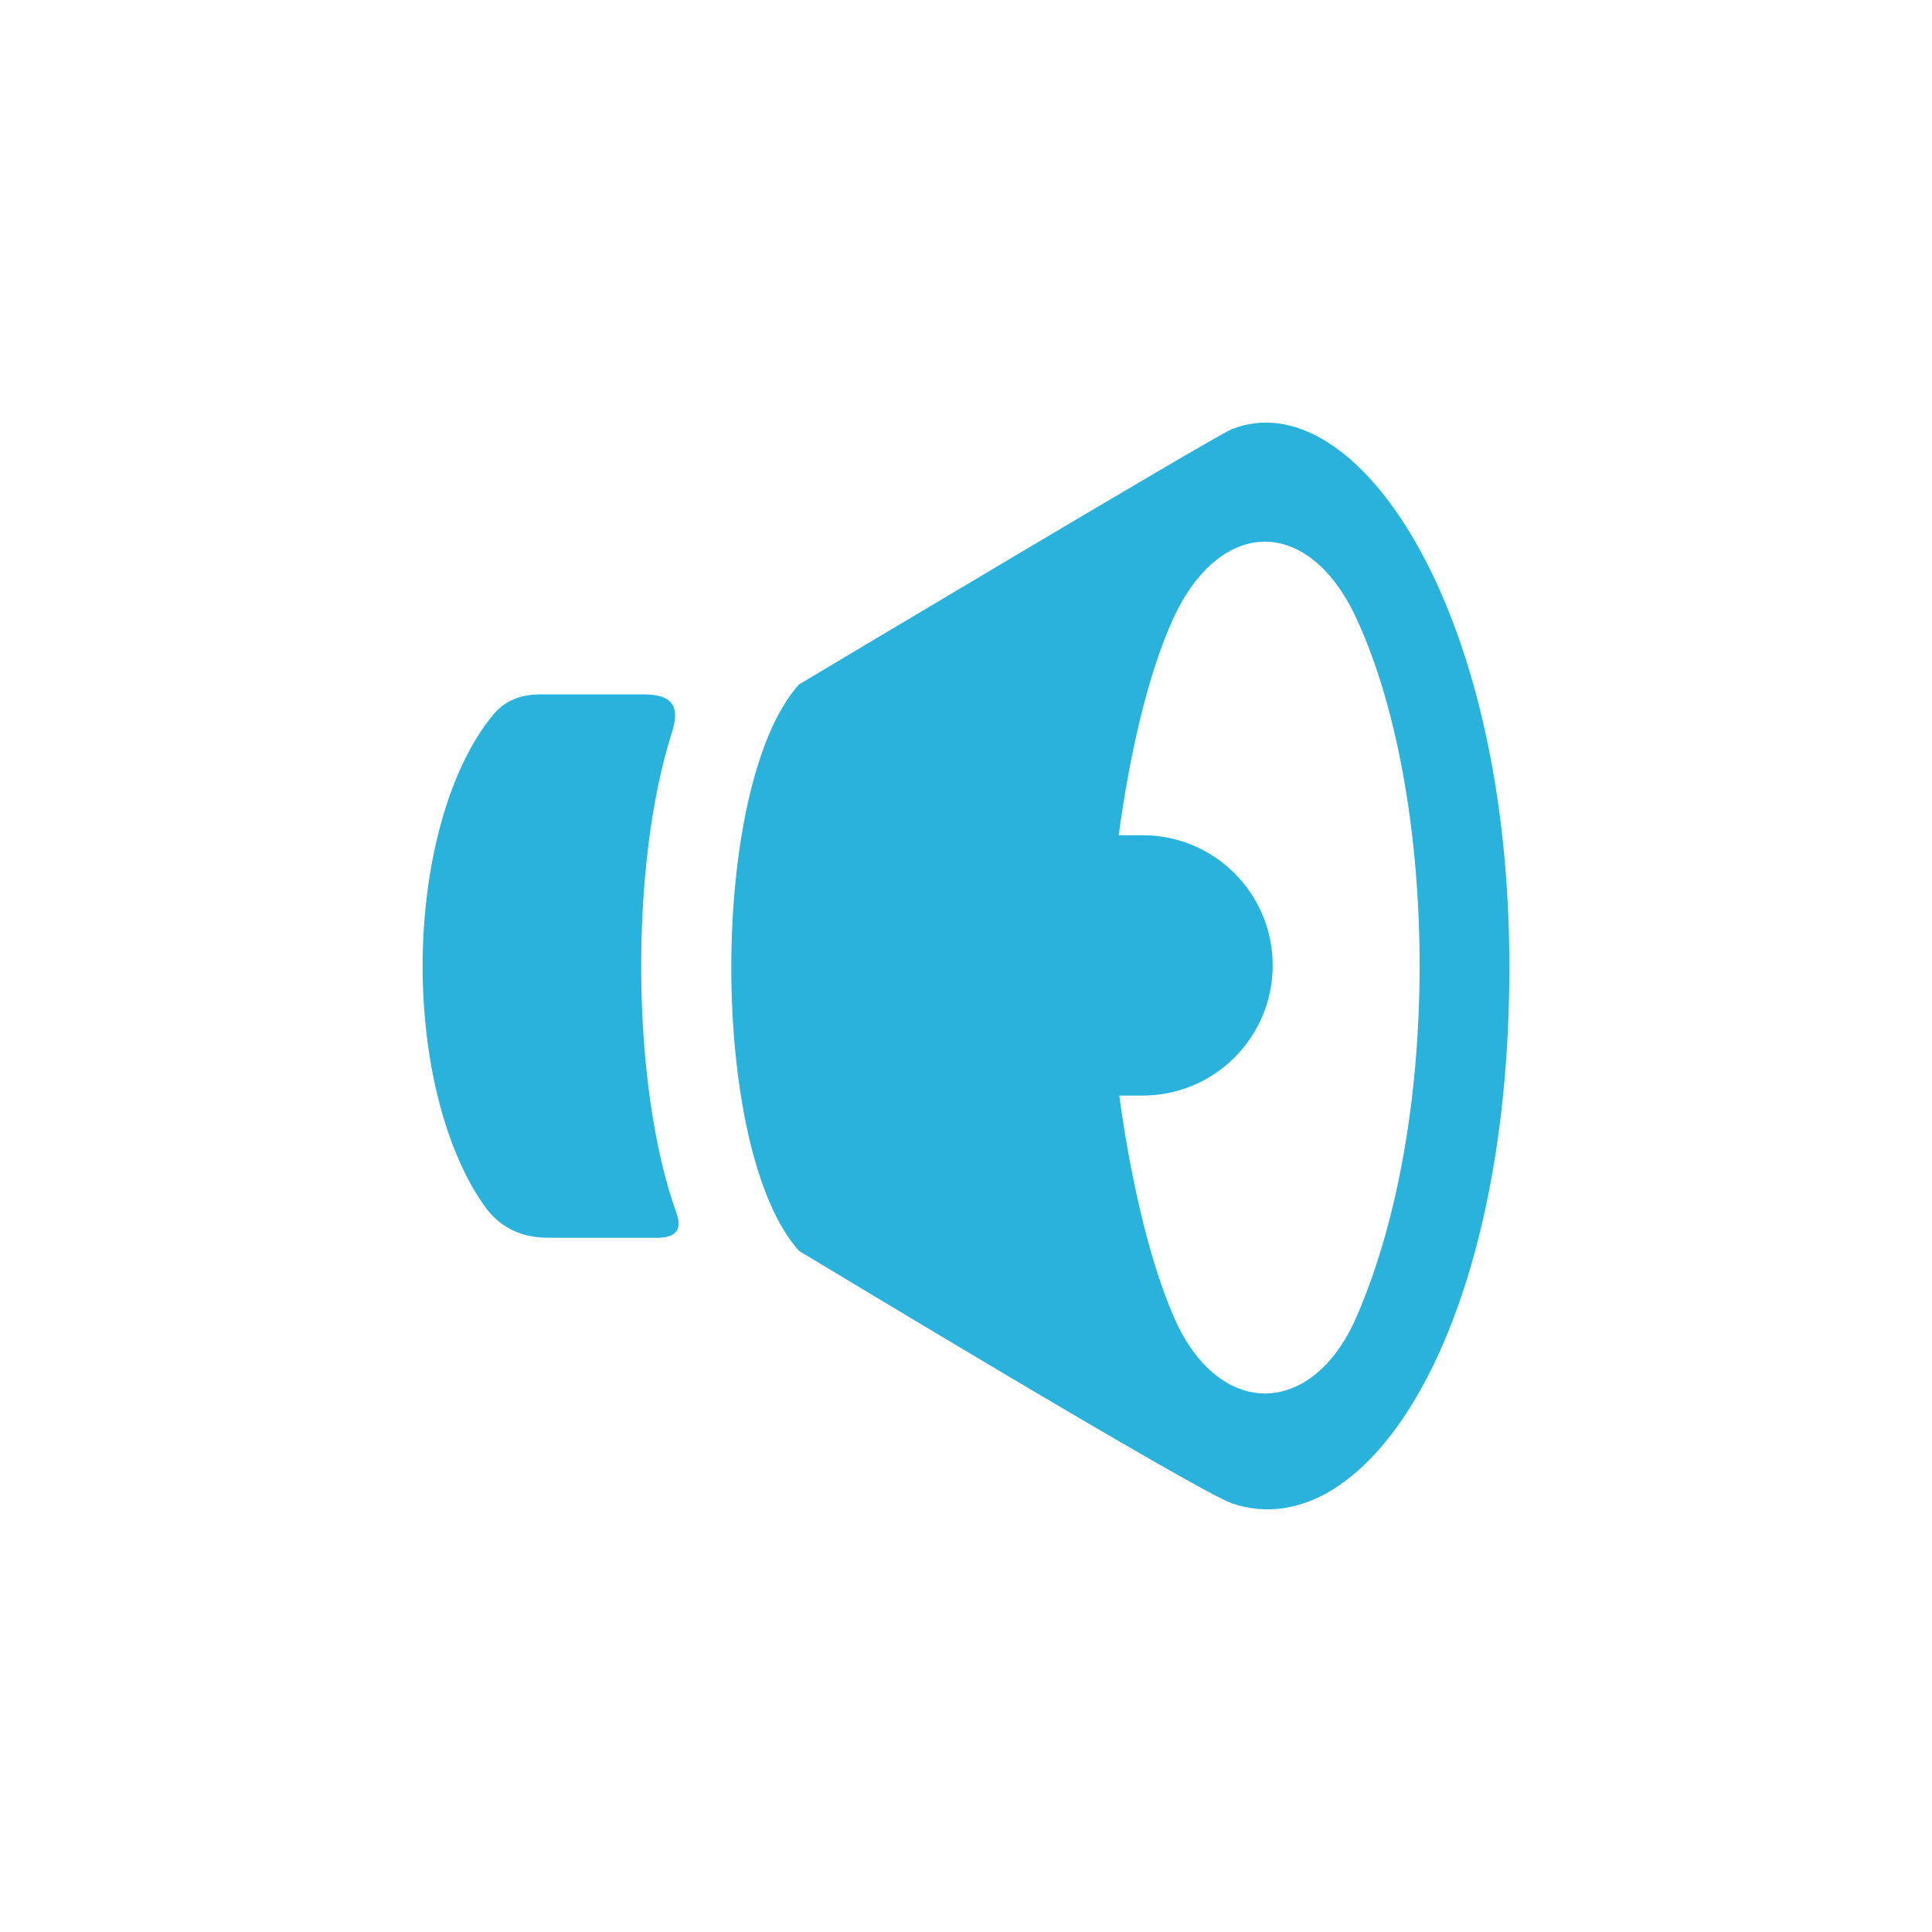 <svg xmlns="http://www.w3.org/2000/svg" width="32" height="32" viewBox="0 0 32 32">
  <path fill="#29B2DC" fill-rule="evenodd" d="M8.992,11.501 C9.395,11.501 9.95,11.501 10.659,11.501 C11.205,11.501 11.247,11.761 11.125,12.145 C10.426,14.344 10.453,18.006 11.205,20.092 C11.318,20.406 11.143,20.501 10.895,20.501 C10.131,20.501 9.54,20.501 9.124,20.501 C8.916,20.501 8.399,20.501 8.027,19.978 C7.352,19.029 7,17.517 7,16.004 C7,14.382 7.405,12.759 8.175,11.831 C8.449,11.501 8.828,11.501 8.992,11.501 Z M25,16.004 C25.004,22.028 22.641,25.652 20.409,24.902 C19.829,24.707 13.234,20.718 13.234,20.718 C11.739,19.053 11.739,13.002 13.234,11.337 C13.234,11.337 20.105,7.23 20.395,7.112 C22.413,6.298 24.997,9.977 25,16.004 Z M22.463,10.235 C21.673,8.537 20.211,8.565 19.437,10.236 C18.996,11.189 18.692,12.61 18.53,13.834 L18.925,13.834 C20.115,13.834 21.08,14.799 21.08,15.99 C21.08,17.181 20.115,18.146 18.925,18.146 L18.539,18.146 C18.701,19.349 19.001,20.8 19.443,21.814 C20.184,23.517 21.74,23.488 22.468,21.812 C23.927,18.455 23.797,13.106 22.463,10.235 L22.463,10.235 Z"/>
</svg>

